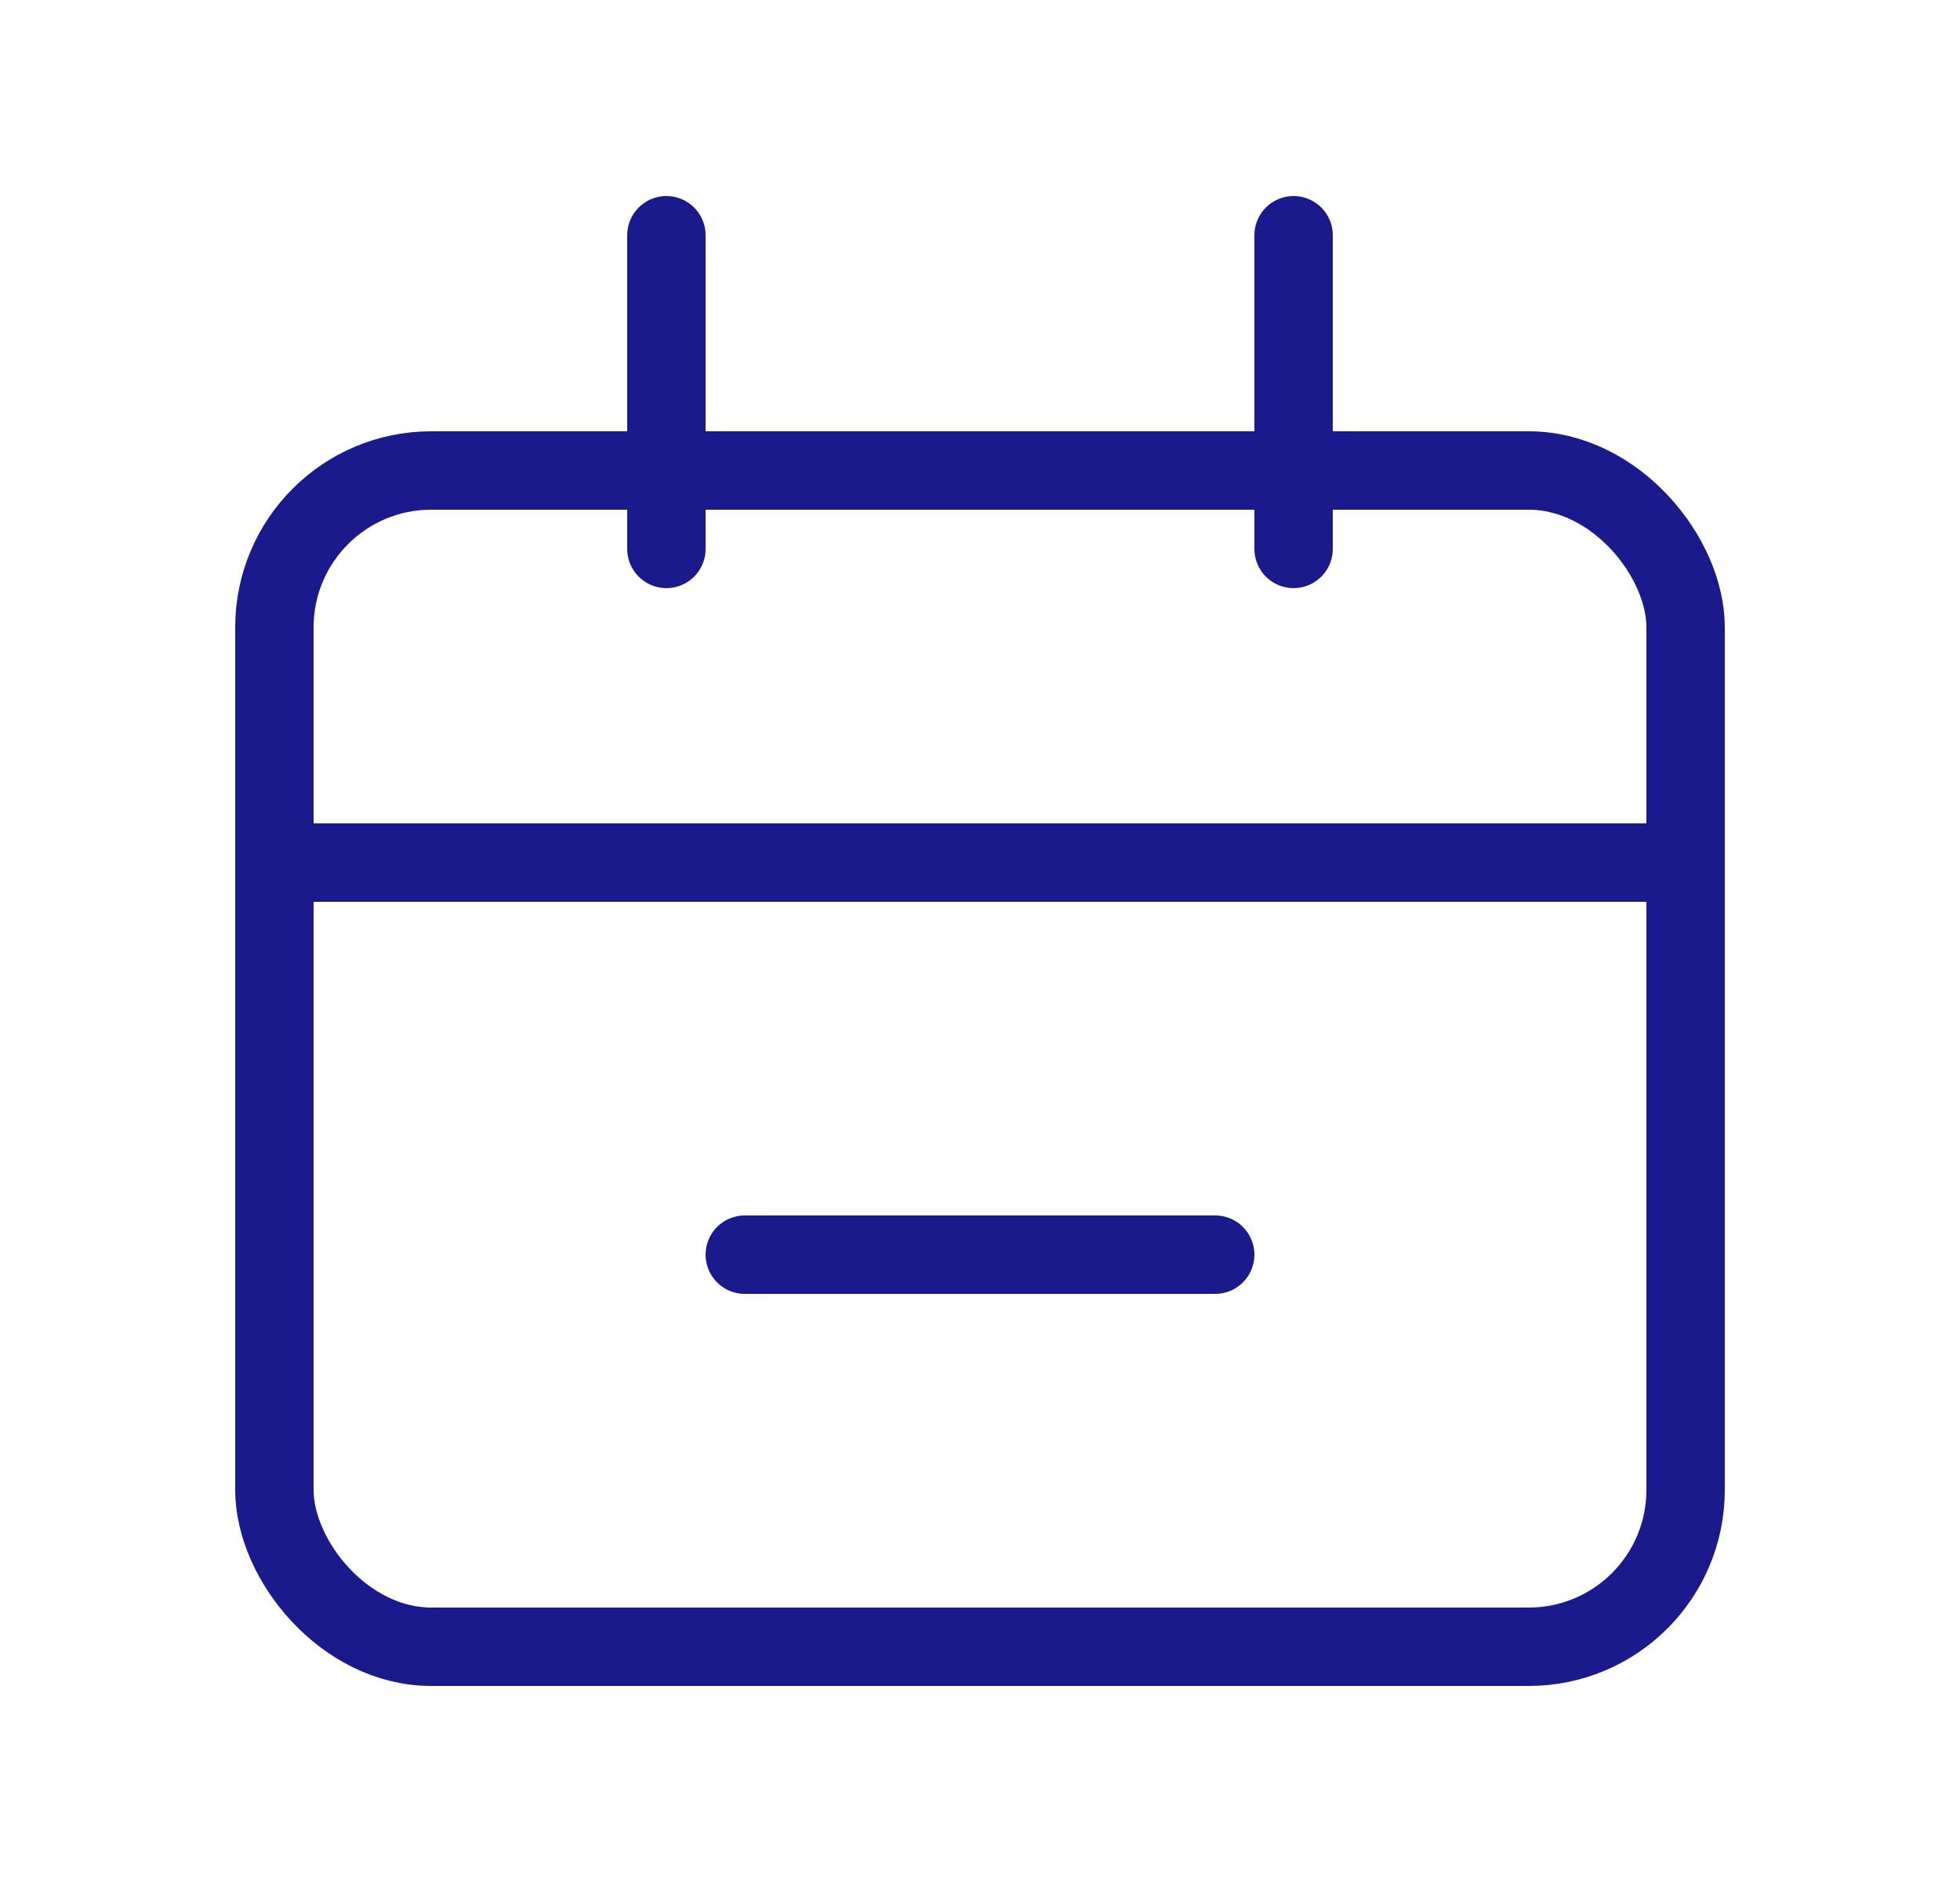<svg width="25" height="24" viewBox="0 0 25 24" fill="none" xmlns="http://www.w3.org/2000/svg">
<rect x="3.5" y="6" width="18" height="15" rx="2" stroke="#1A1A8D"/>
<path d="M3.5 11L21.5 11" stroke="#1A1A8D" stroke-linecap="round"/>
<path d="M9.5 16H15.5" stroke="#1A1A8D" stroke-linecap="round"/>
<path d="M8.5 3L8.5 7" stroke="#1A1A8D" stroke-linecap="round"/>
<path d="M16.5 3L16.5 7" stroke="#1A1A8D" stroke-linecap="round"/>
</svg>
